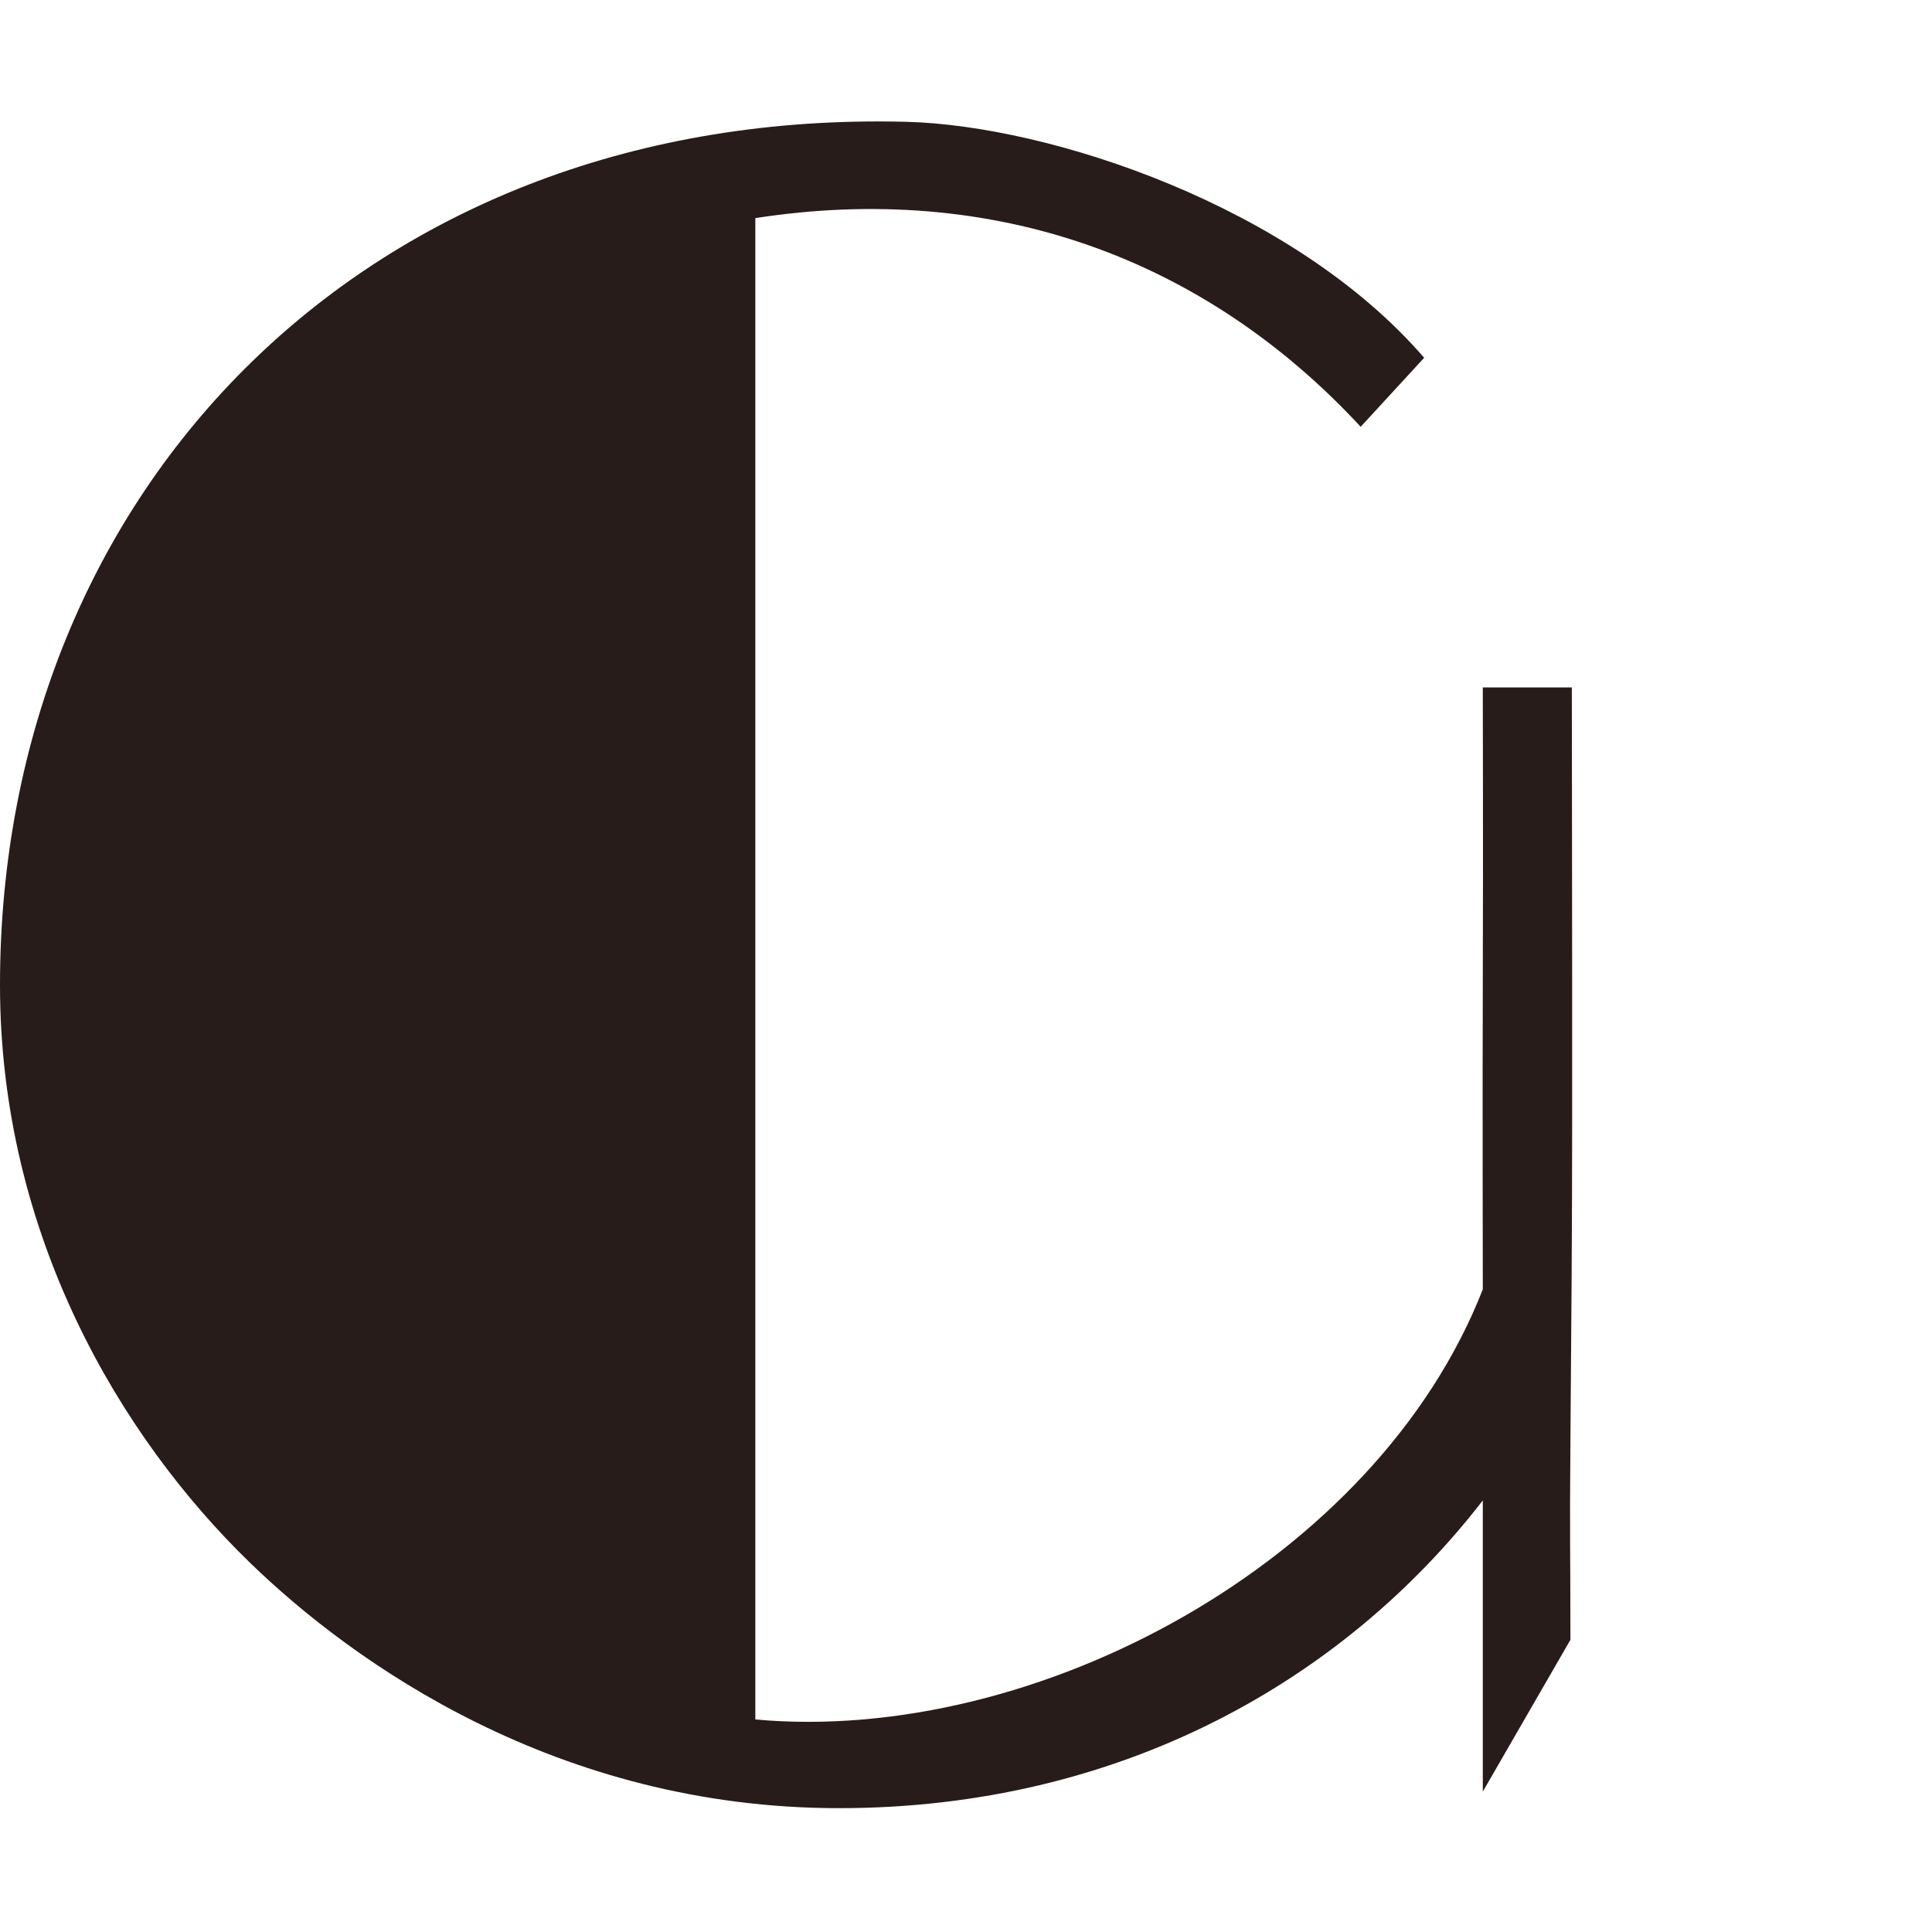 <svg width="700" height="700" viewBox="0 0 700 700" fill="none" xmlns="http://www.w3.org/2000/svg">
<path d="M304 655.132C406.137 655.132 487 608.632 537.248 543.632V649.132L568.995 594.132C568.995 558.753 568.691 559.251 568.995 521.732C569.305 483.554 569.617 445.04 569.617 407.762C569.617 407.762 569.625 374.885 569.617 353.819C569.601 313.543 569.5 249.077 569.5 249.077H537.248C537.248 249.077 537.393 313.542 537.248 353.819C537.109 392.287 537.248 467.132 537.248 467.132C498.68 565.902 375.294 632.235 273.668 622.998C273.668 437.233 273.668 263.711 273.668 79.024C360.141 65.632 436.463 93.579 493 154.632L516 129.632C468.5 74.632 380.483 45.474 328.318 44.132C134 39.132 3.6709e-05 176.632 0 356.896C0 447.418 43.621 520.632 90.5 566.132C128 602.529 201.863 655.132 304 655.132Z" fill="#271C19"/>
</svg>
